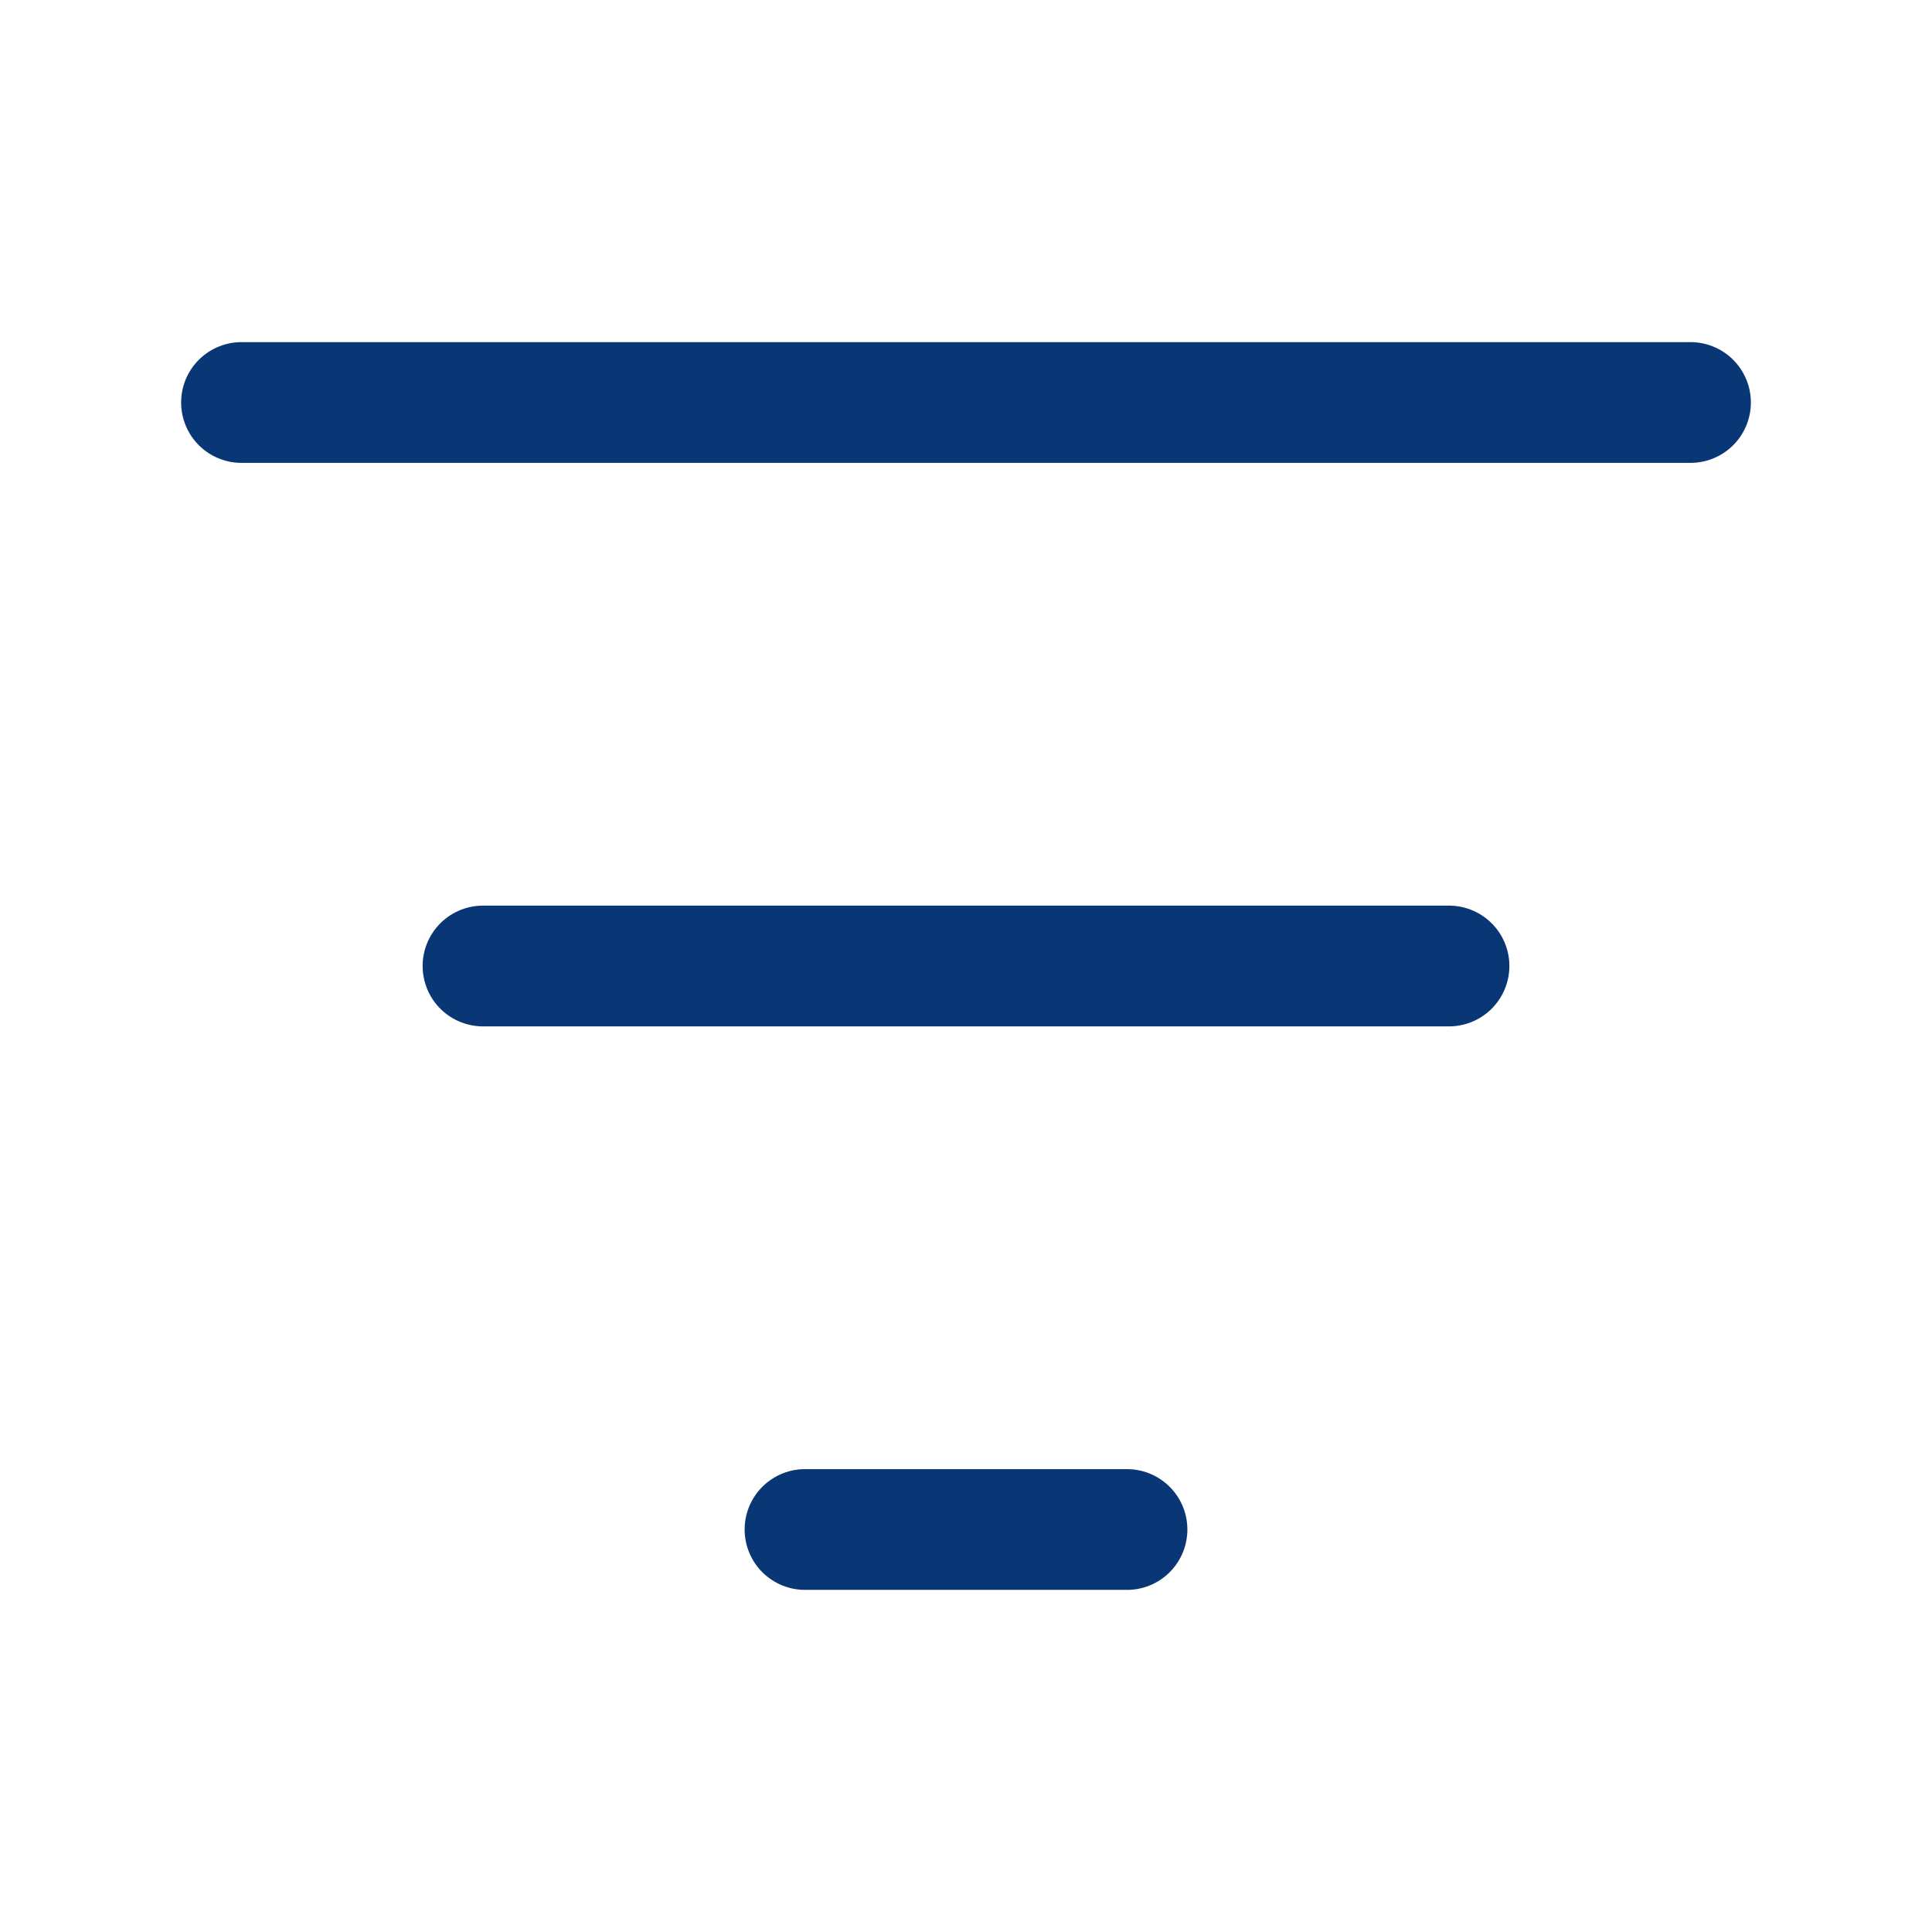 <svg width="24" height="24" viewBox="0 0 24 24" fill="none" xmlns="http://www.w3.org/2000/svg">
<g id="Icon">
<path id="Vector" d="M10 19H14M6 12H18M3 5H21" stroke="#093675" stroke-width="1.5" stroke-linecap="round"/>
</g>
</svg>
